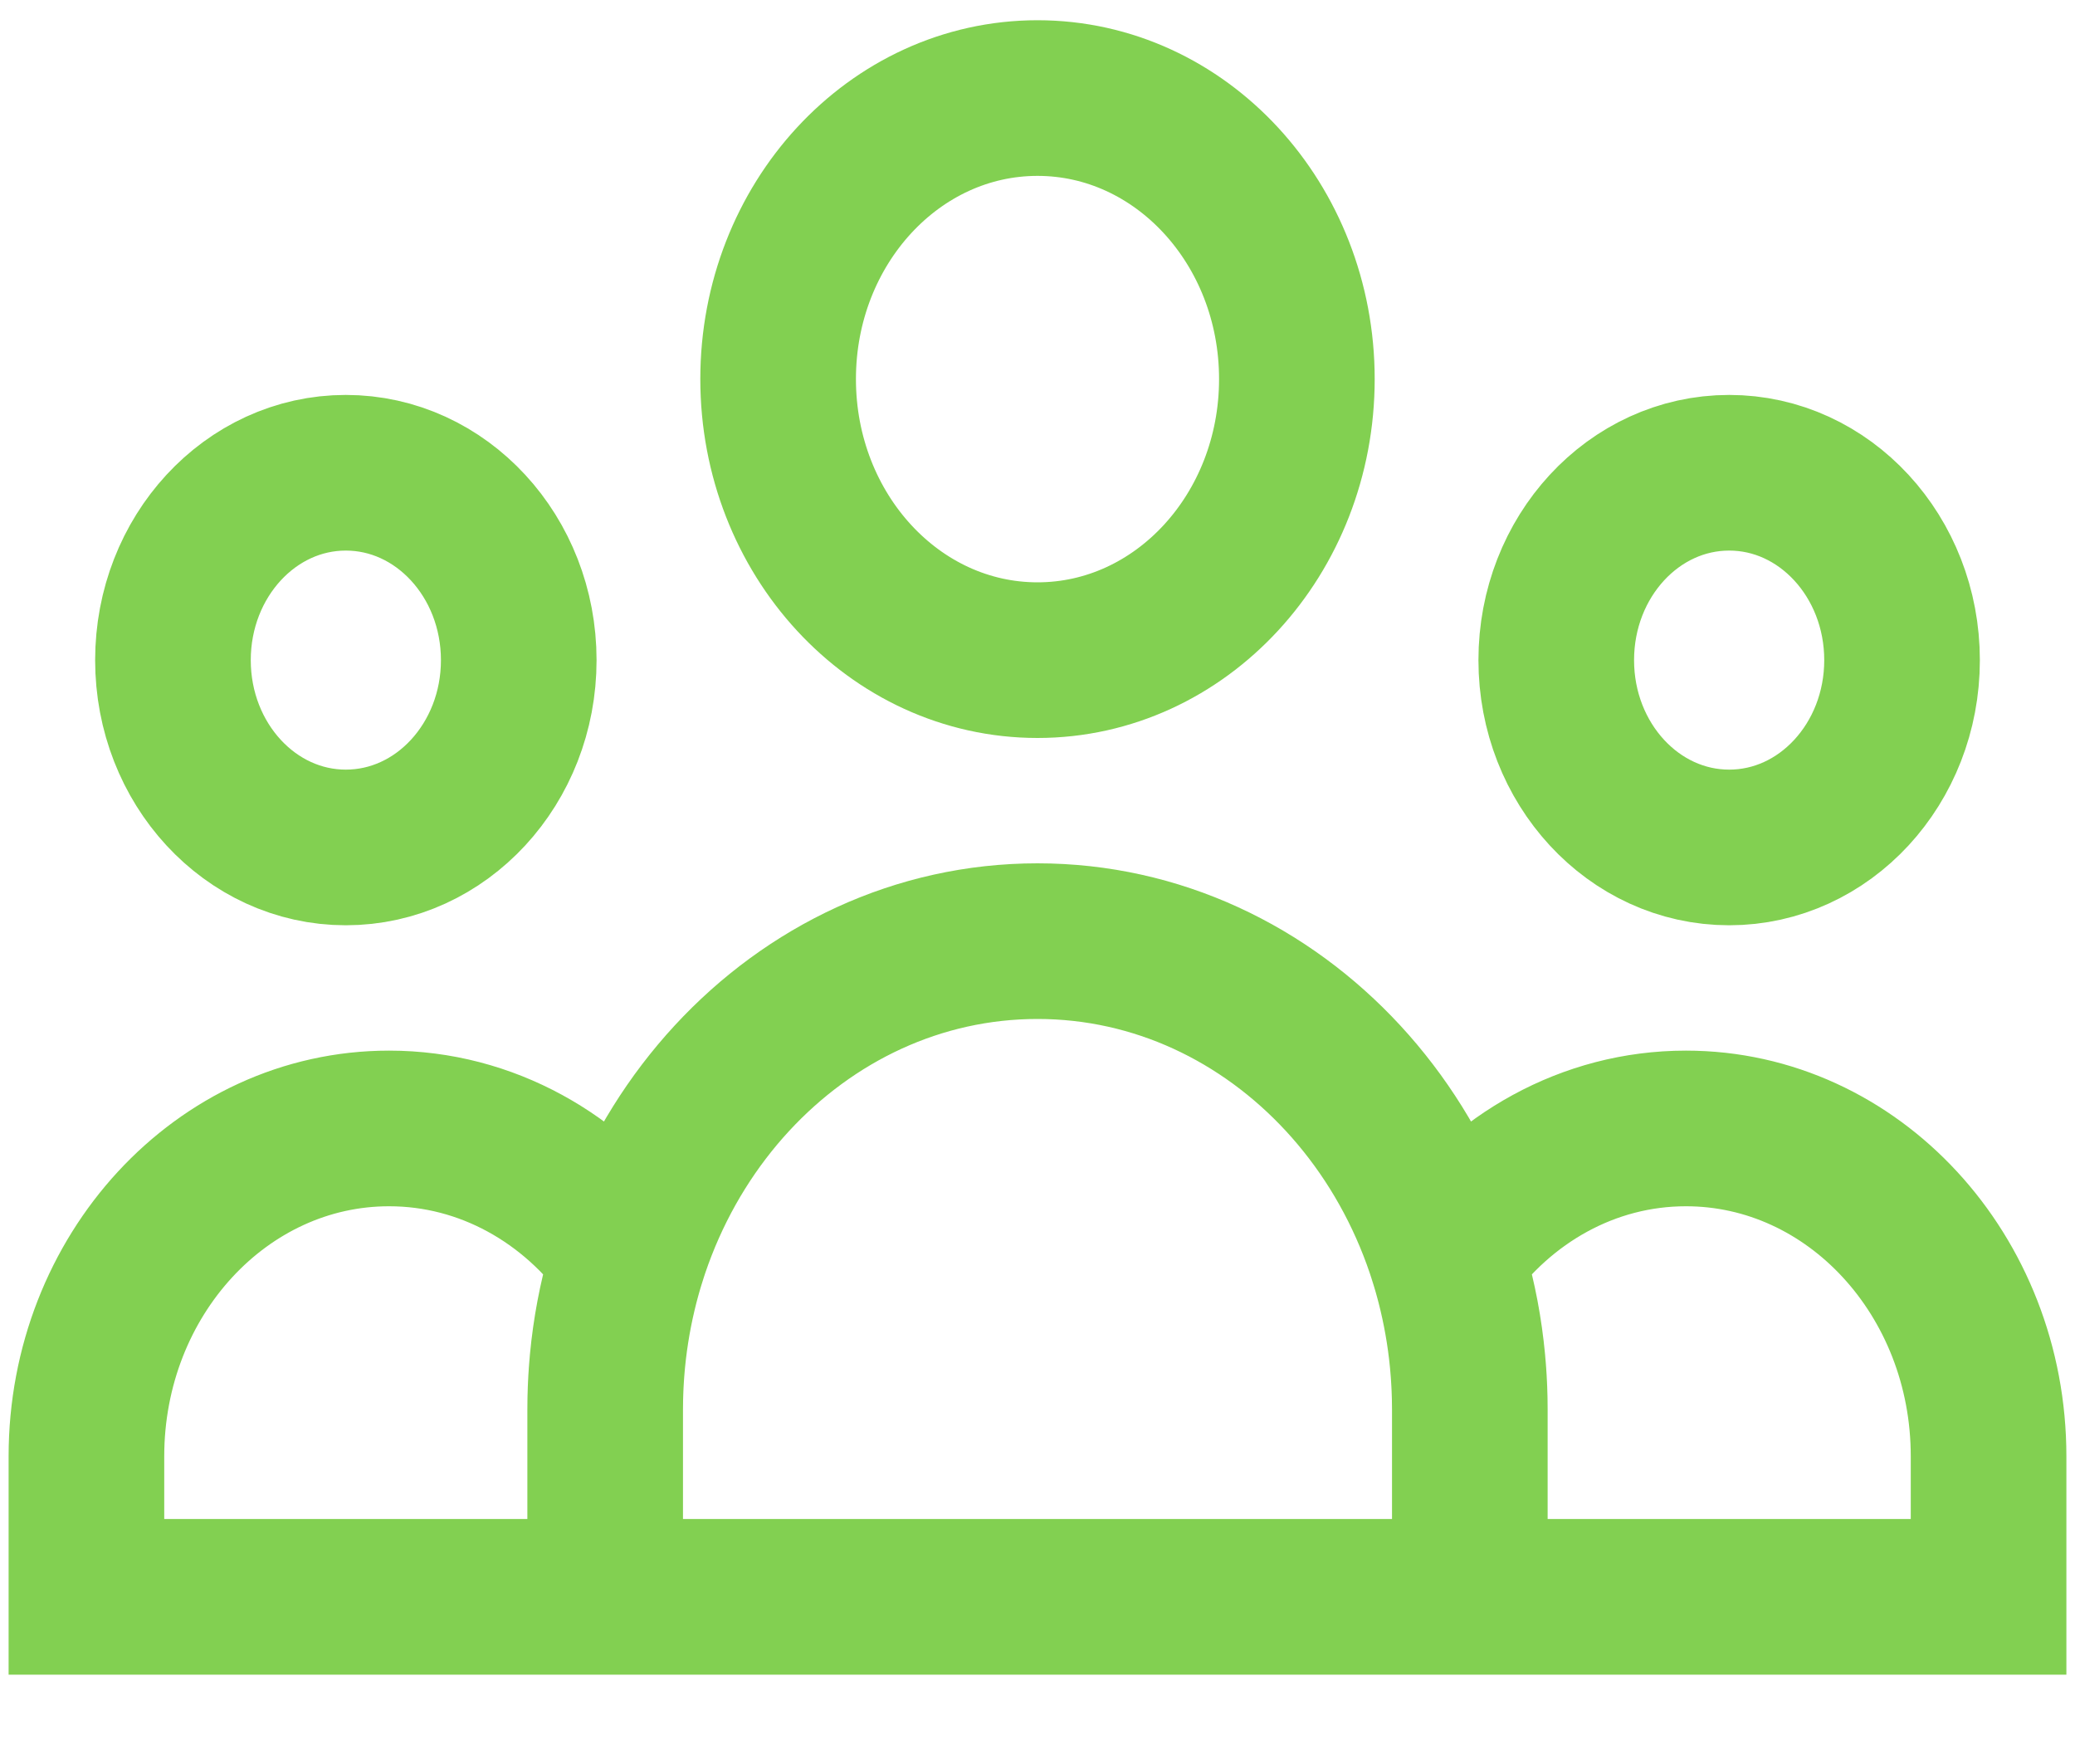 <svg width="20" height="17" viewBox="0 0 20 17" fill="none" xmlns="http://www.w3.org/2000/svg">
<path d="M14.167 15.389V13.584M14.167 15.389H5.833M14.167 15.389H19.167V14.035C19.167 12.29 17.861 10.875 16.25 10.875C15.309 10.875 14.472 11.358 13.939 12.107C14.086 12.57 14.167 13.066 14.167 13.584M5.833 15.389V13.584M5.833 15.389H0.833V14.035C0.833 12.29 2.139 10.875 3.75 10.875C4.691 10.875 5.528 11.358 6.061 12.107C5.914 12.57 5.833 13.066 5.833 13.584M14.167 13.584C14.167 11.091 12.301 9.07 10 9.07C7.699 9.07 5.833 11.091 5.833 13.584M12.5 3.653C12.5 5.149 11.381 6.362 10 6.362C8.619 6.362 7.5 5.149 7.5 3.653C7.5 2.158 8.619 0.945 10 0.945C11.381 0.945 12.5 2.158 12.5 3.653ZM5 6.362C5 7.359 4.254 8.167 3.333 8.167C2.413 8.167 1.667 7.359 1.667 6.362C1.667 5.365 2.413 4.556 3.333 4.556C4.254 4.556 5 5.365 5 6.362ZM18.333 6.362C18.333 7.359 17.587 8.167 16.667 8.167C15.746 8.167 15 7.359 15 6.362C15 5.365 15.746 4.556 16.667 4.556C17.587 4.556 18.333 5.365 18.333 6.362Z" stroke="#82D051" stroke-width="1.5"/>
</svg>
